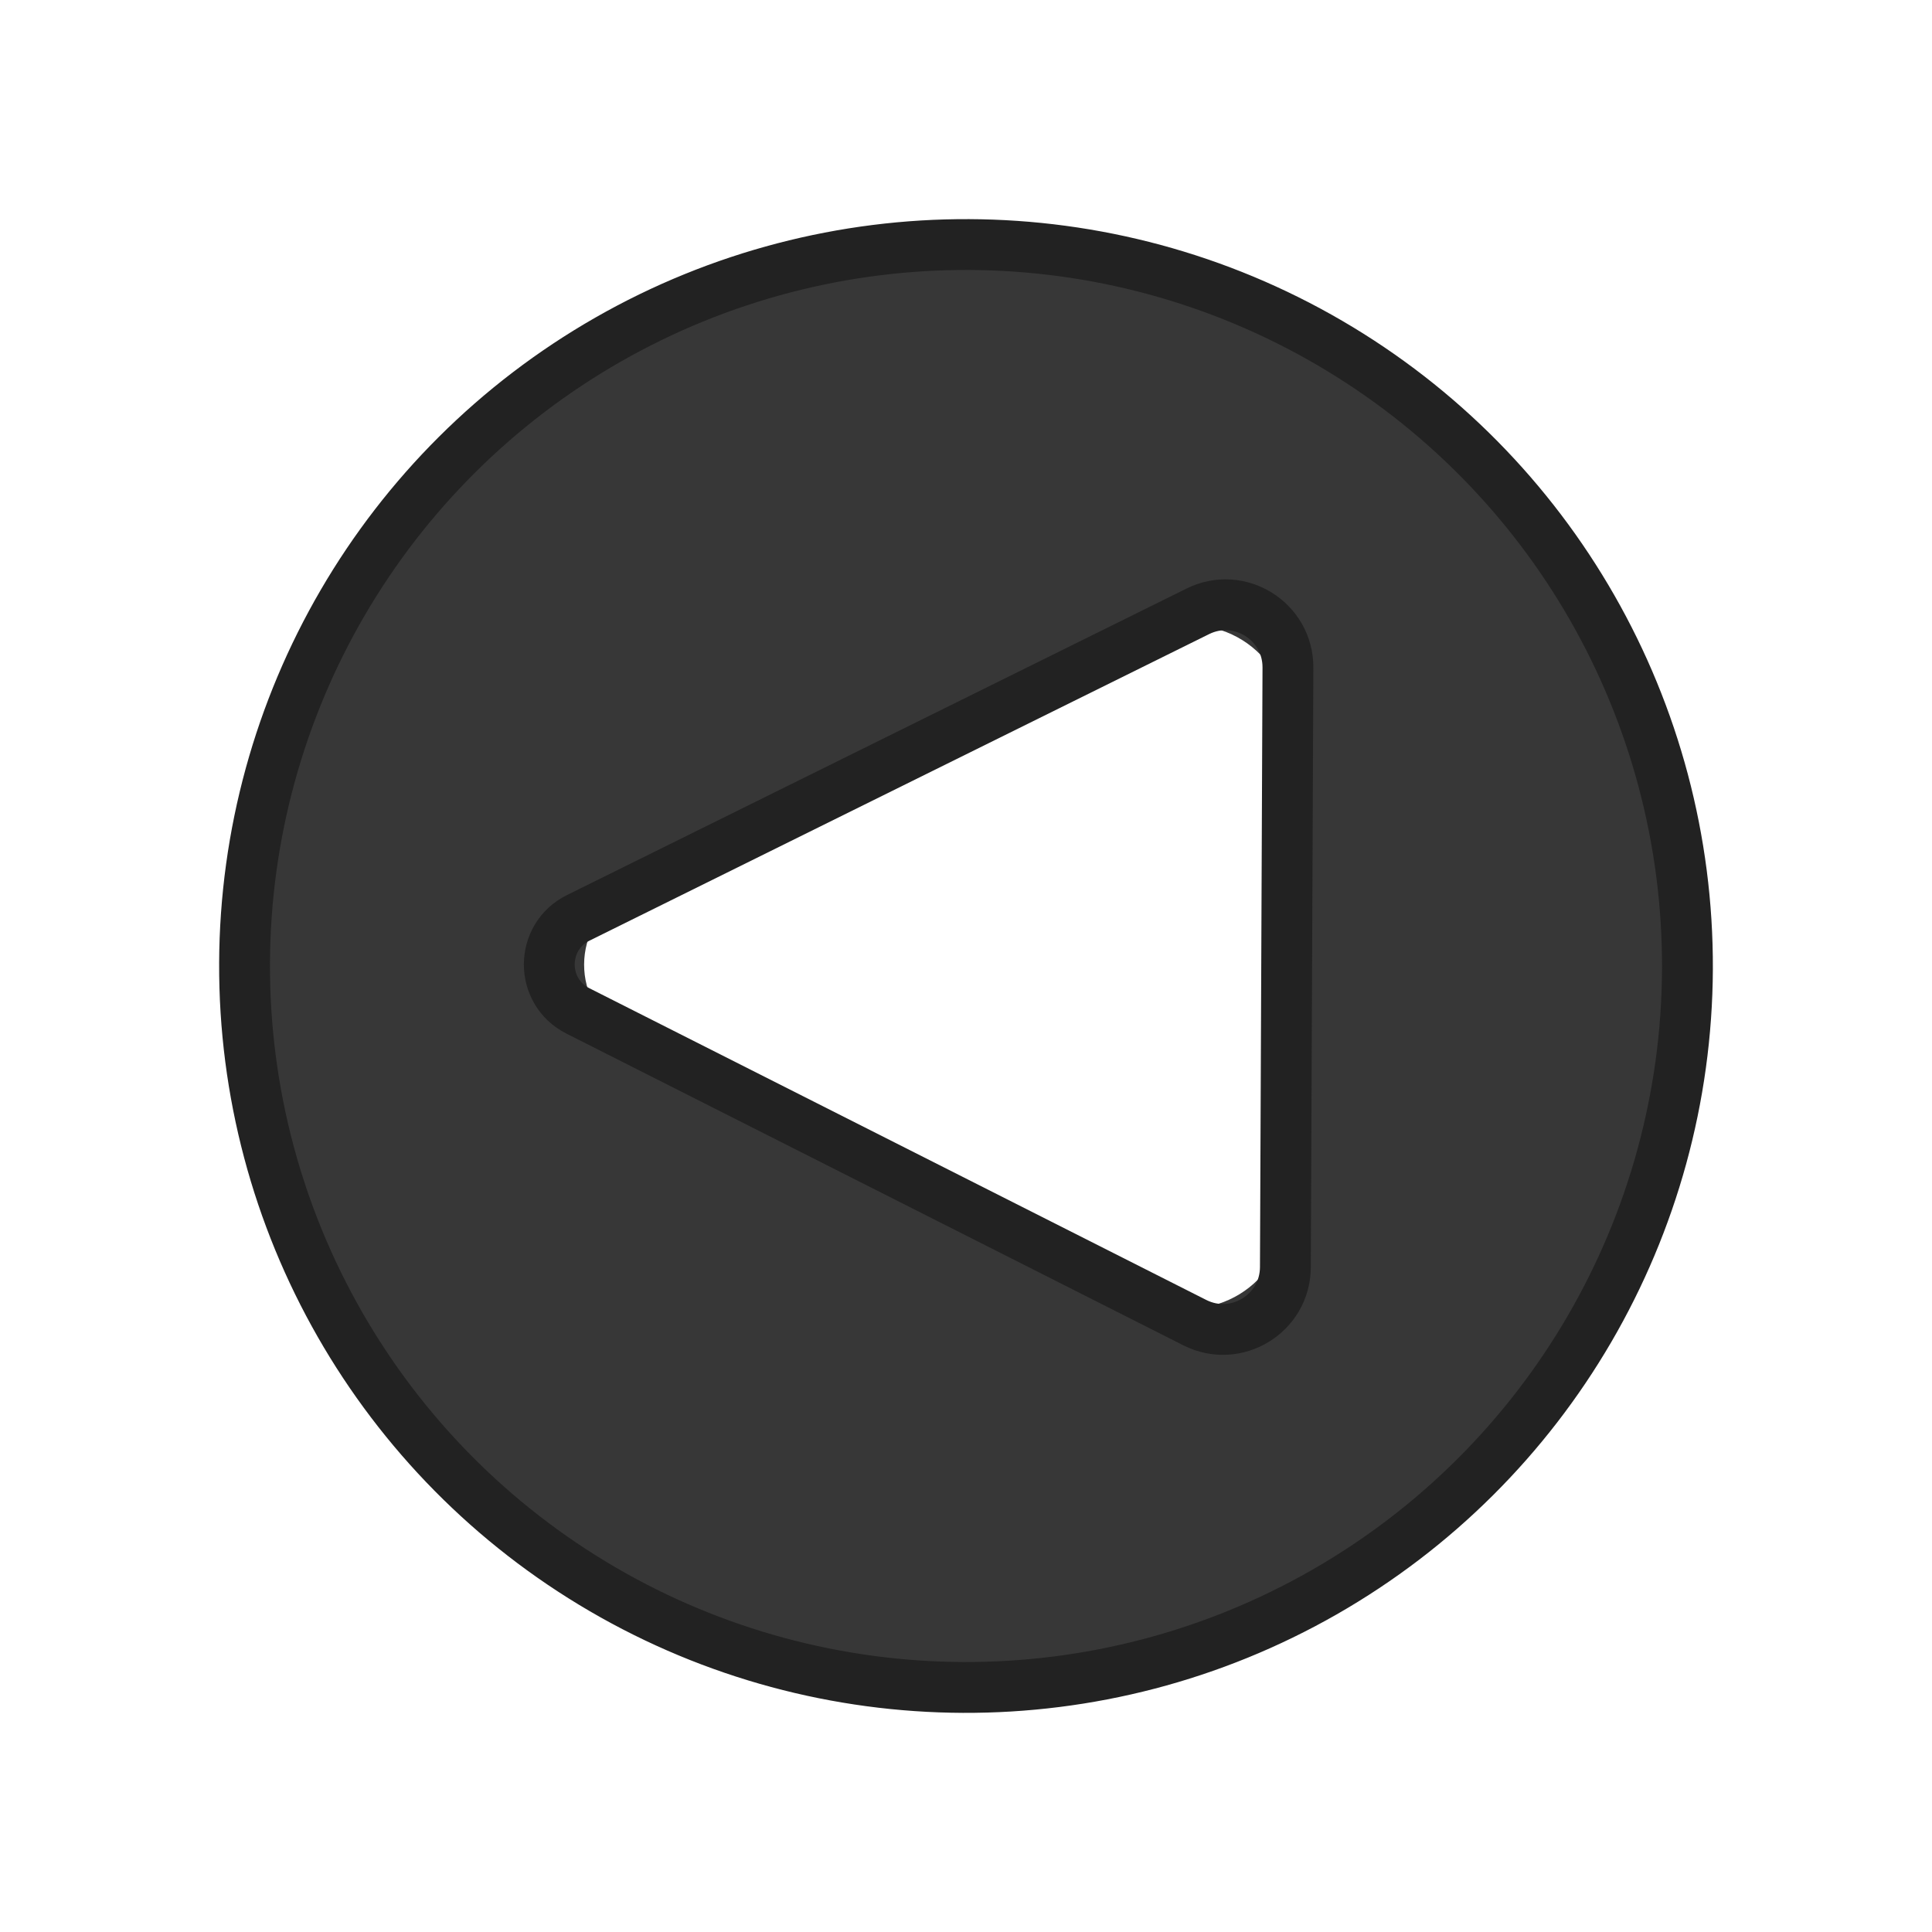 <svg width="38" height="38" viewBox="0 0 38 38" fill="none" xmlns="http://www.w3.org/2000/svg">
<path fill-rule="evenodd" clip-rule="evenodd" d="M19.06 4.81C11.223 4.777 4.843 11.103 4.81 18.94C4.777 26.777 11.103 33.157 18.94 33.19C26.777 33.223 33.157 26.897 33.19 19.06C33.223 11.223 26.897 4.843 19.06 4.81ZM22.541 25.529L12.354 20.382C11.195 19.796 11.202 18.137 12.366 17.561L22.596 12.5C23.857 11.877 25.333 12.798 25.327 14.204L25.286 23.848C25.28 25.255 23.796 26.163 22.541 25.529Z" fill="#373737"/>
<path d="M11.366 19.883L23.501 26.015C24.315 26.426 25.278 25.837 25.282 24.924L25.332 13.129C25.335 12.217 24.378 11.619 23.56 12.024L11.373 18.053C10.618 18.427 10.613 19.503 11.366 19.883Z" stroke="#222222" stroke-linecap="round" stroke-linejoin="round"/>
<circle cx="19" cy="19" r="14.19" transform="rotate(-179.758 19 19)" stroke="#222222"/>
</svg>
